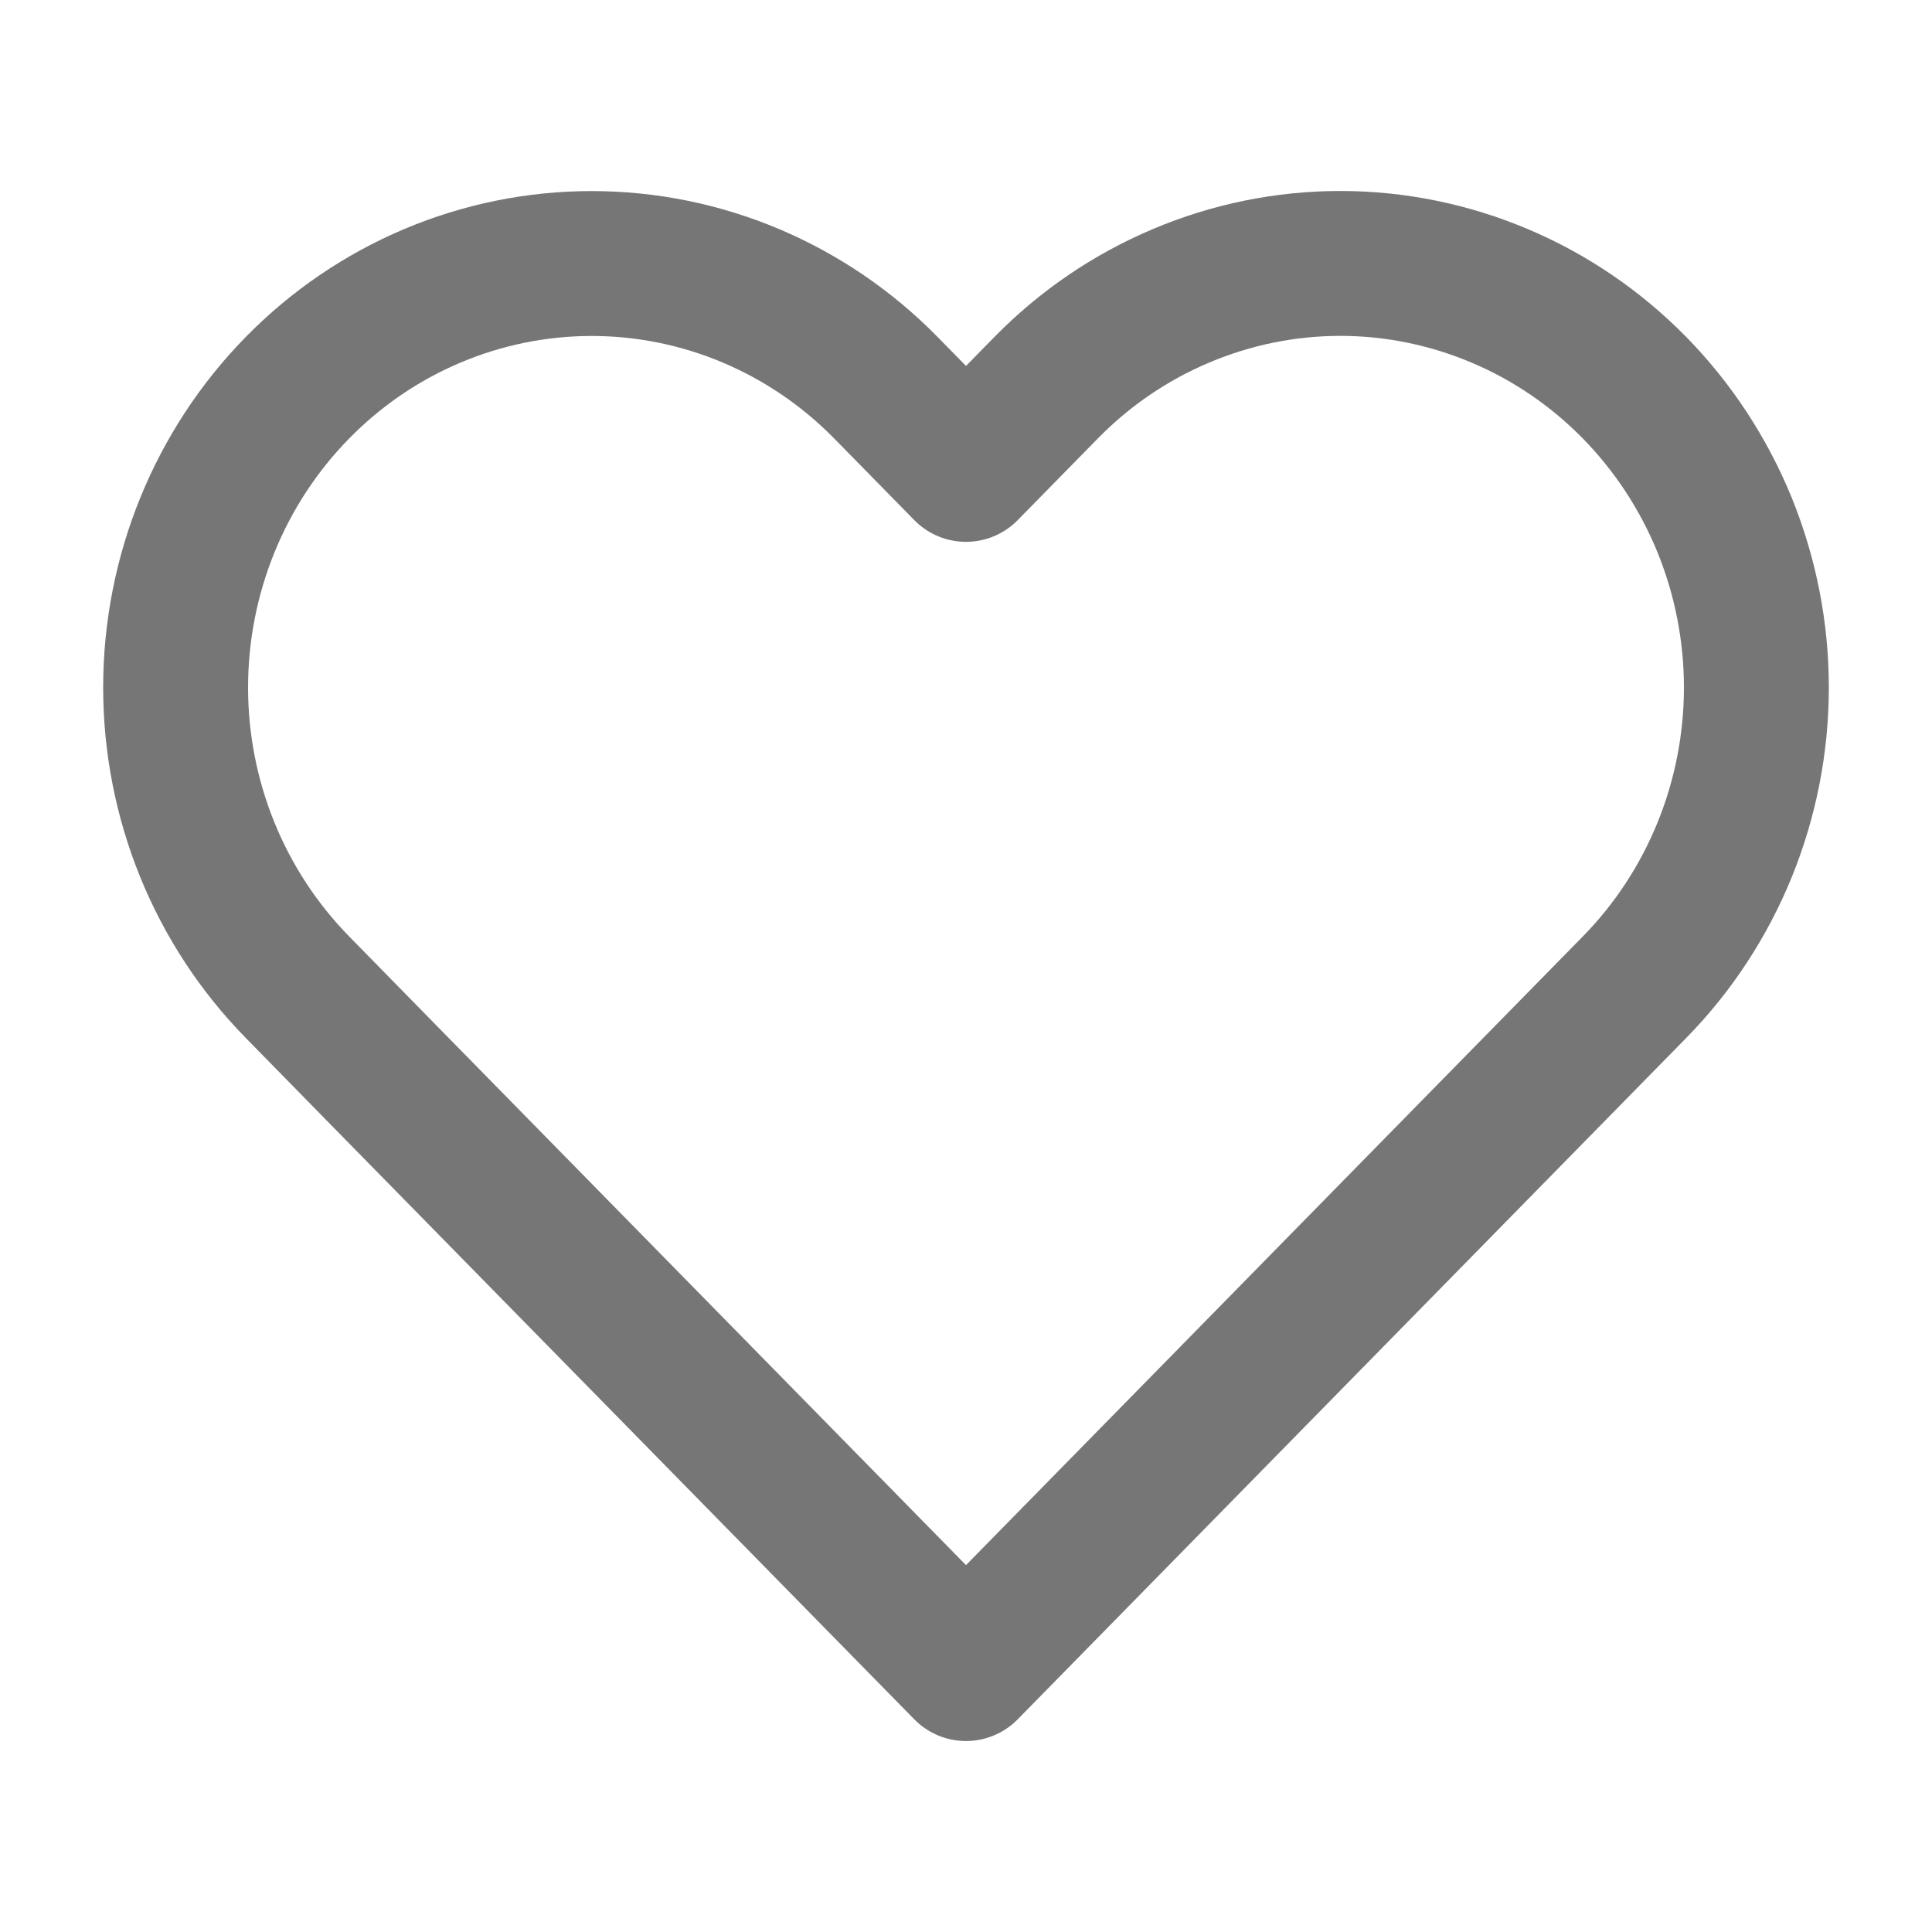 <svg width="20" height="20" viewBox="0 0 20 20" fill="none" xmlns="http://www.w3.org/2000/svg">
<path d="M16.92 4.013C16.52 3.606 16.046 3.282 15.523 3.062C15 2.841 14.44 2.727 13.875 2.727C13.309 2.727 12.749 2.841 12.227 3.062C11.704 3.282 11.229 3.606 10.83 4.013L10 4.859L9.17 4.013C8.362 3.19 7.267 2.728 6.125 2.728C4.983 2.728 3.887 3.19 3.08 4.013C2.272 4.836 1.818 5.953 1.818 7.117C1.818 8.281 2.272 9.397 3.08 10.22L3.909 11.066L10 17.273L16.09 11.066L16.92 10.22C17.32 9.813 17.637 9.329 17.854 8.796C18.07 8.264 18.182 7.693 18.182 7.117C18.182 6.54 18.07 5.97 17.854 5.437C17.637 4.905 17.32 4.421 16.92 4.013Z" stroke="#767676" stroke-width="1.5" stroke-linecap="round" stroke-linejoin="round"/>
</svg>
